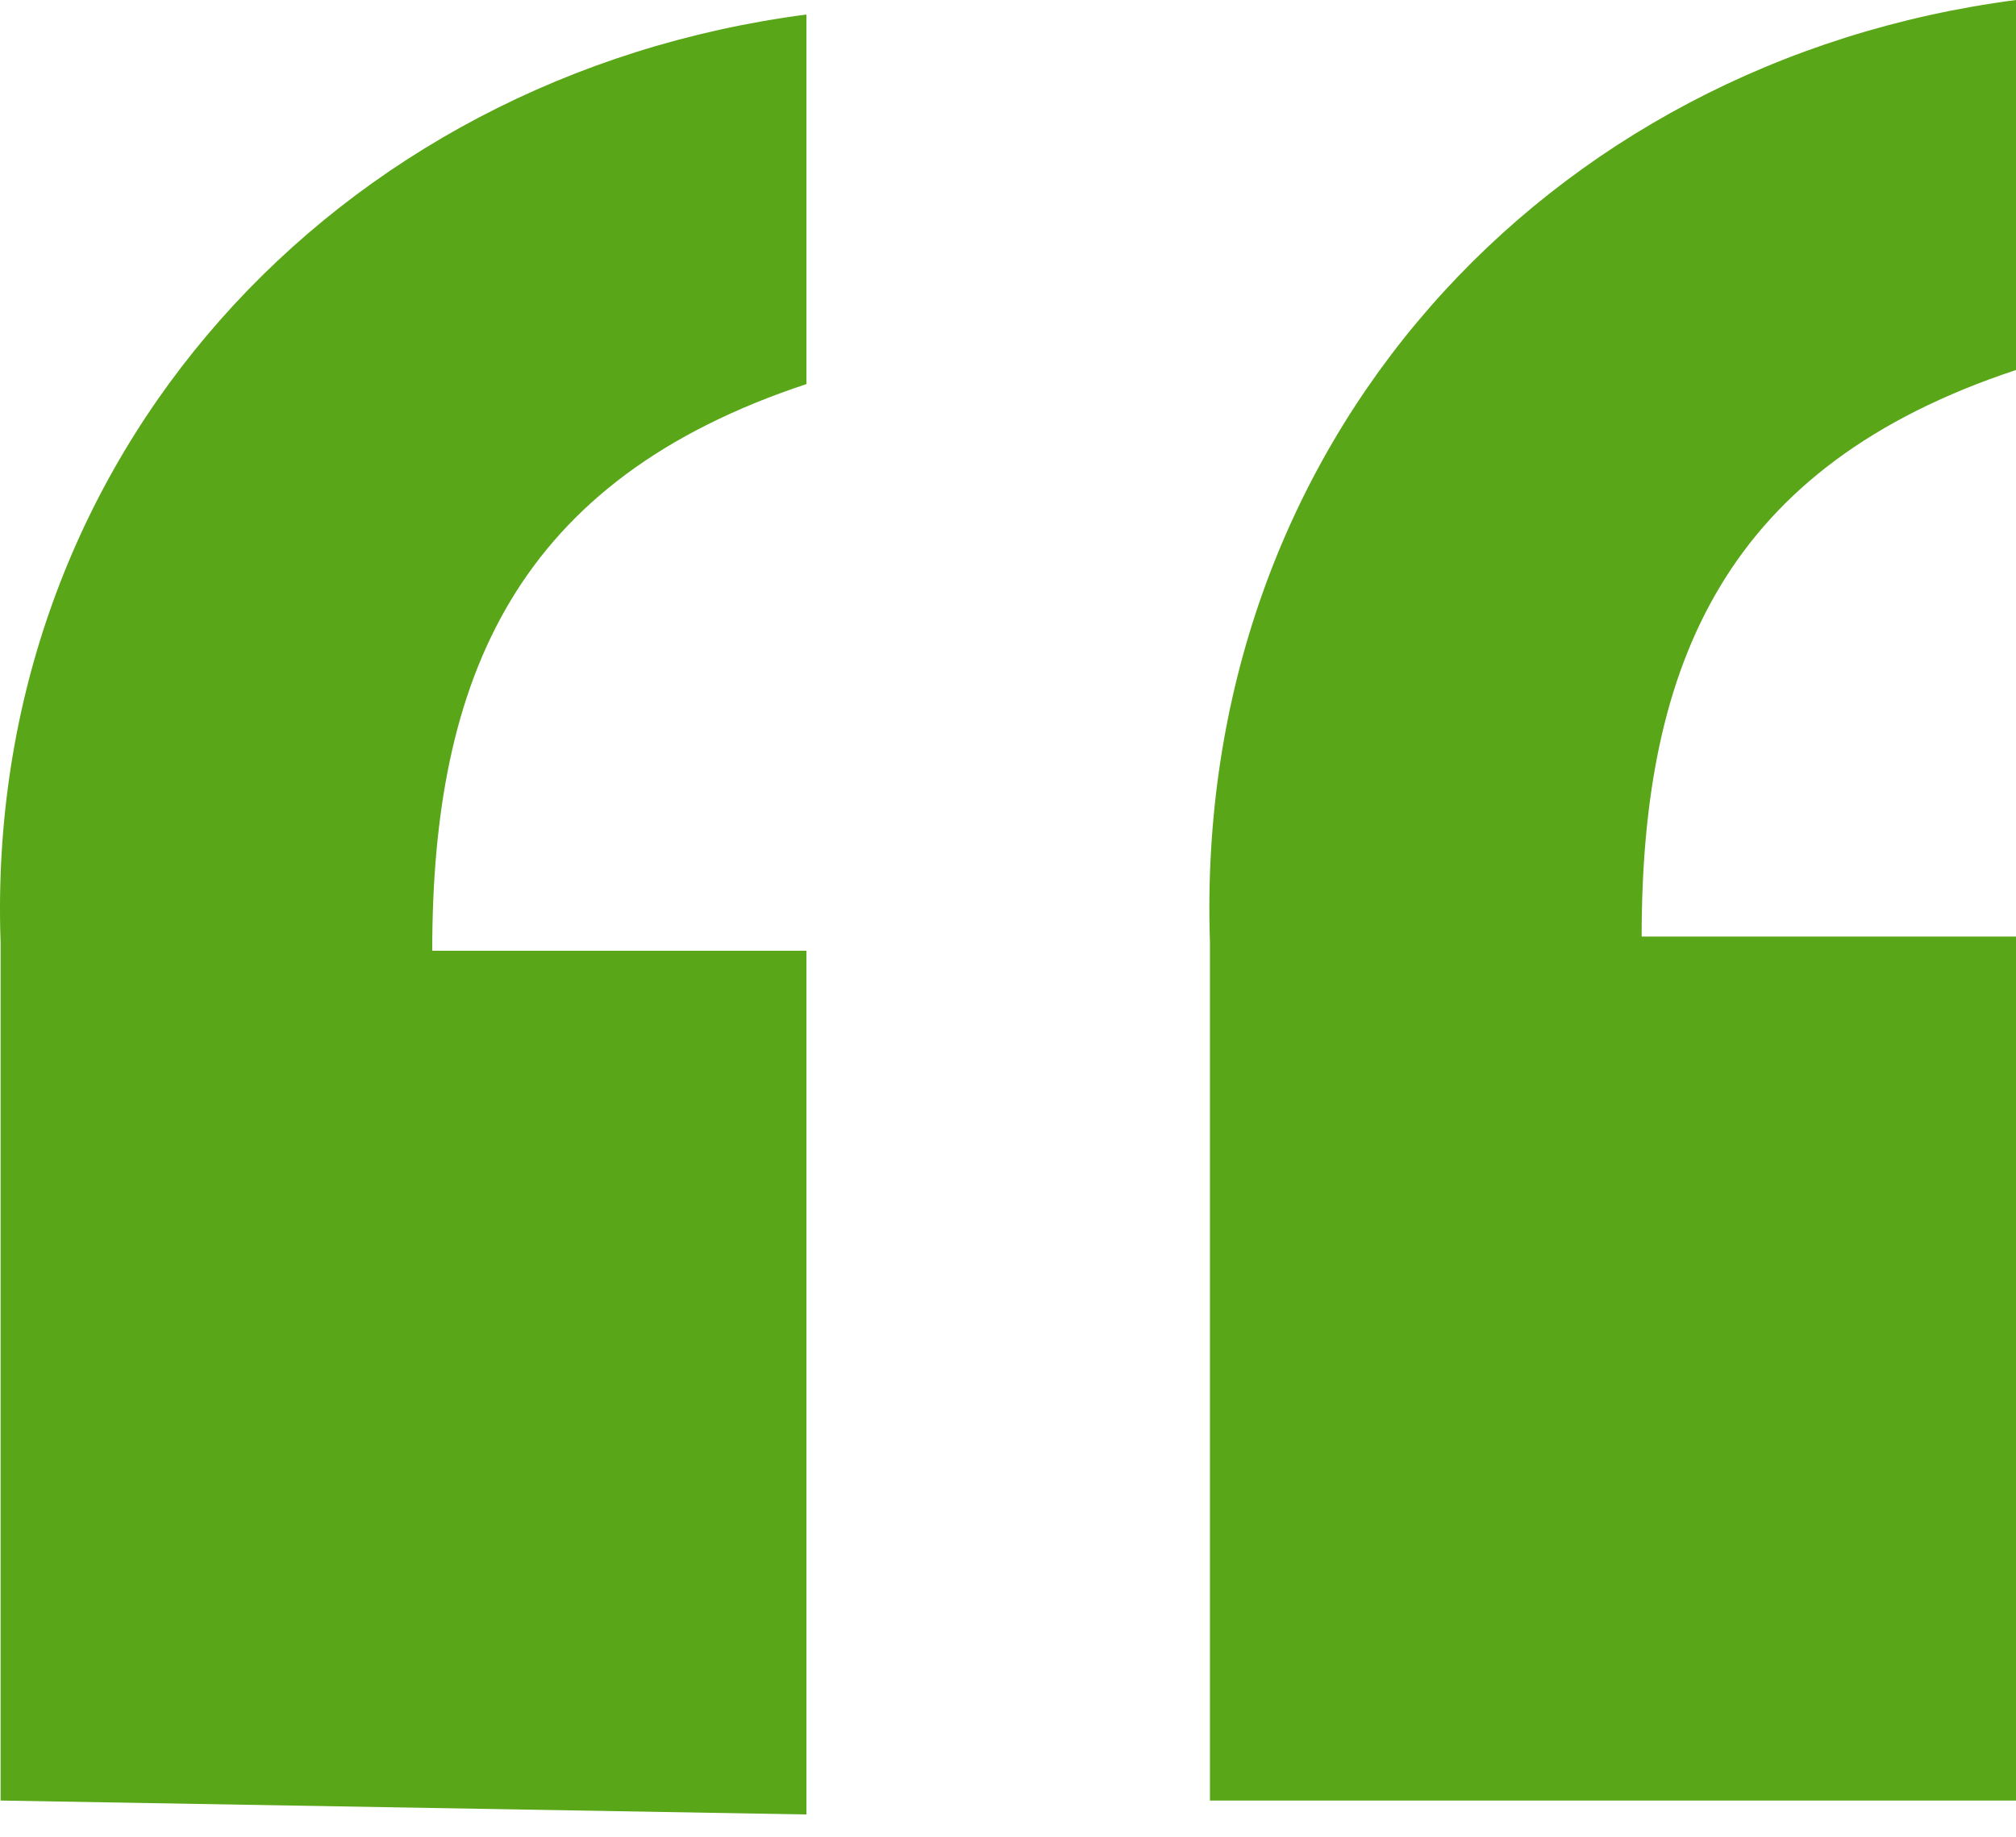 <?xml version="1.0" encoding="utf-8"?>
<!-- Generator: Adobe Illustrator 17.0.1, SVG Export Plug-In . SVG Version: 6.00 Build 0)  -->
<!DOCTYPE svg PUBLIC "-//W3C//DTD SVG 1.1//EN" "http://www.w3.org/Graphics/SVG/1.1/DTD/svg11.dtd">
<svg version="1.1" id="Layer_1" xmlns="http://www.w3.org/2000/svg" xmlns:xlink="http://www.w3.org/1999/xlink" x="0px" y="0px"
	 width="45px" height="41px" viewBox="0 0 45 41" enable-background="new 0 0 45 41" xml:space="preserve">
<g>
	<path fill="#59A618" d="M45,40.19H27.008V21.035C26.631,9.894,34.486,1.371,45,0v8.259c-6.463,2.138-8.356,6.515-8.356,12.646H45
		V40.19z"/>
	<path fill="#59A618" d="M18.001,40.501L0.013,40.19V21.035C-0.365,10.211,7.485,1.695,18.001,0.324v8.249
		c-6.462,2.137-8.353,6.519-8.353,12.649h8.353V40.501z"/>
</g>
</svg>
